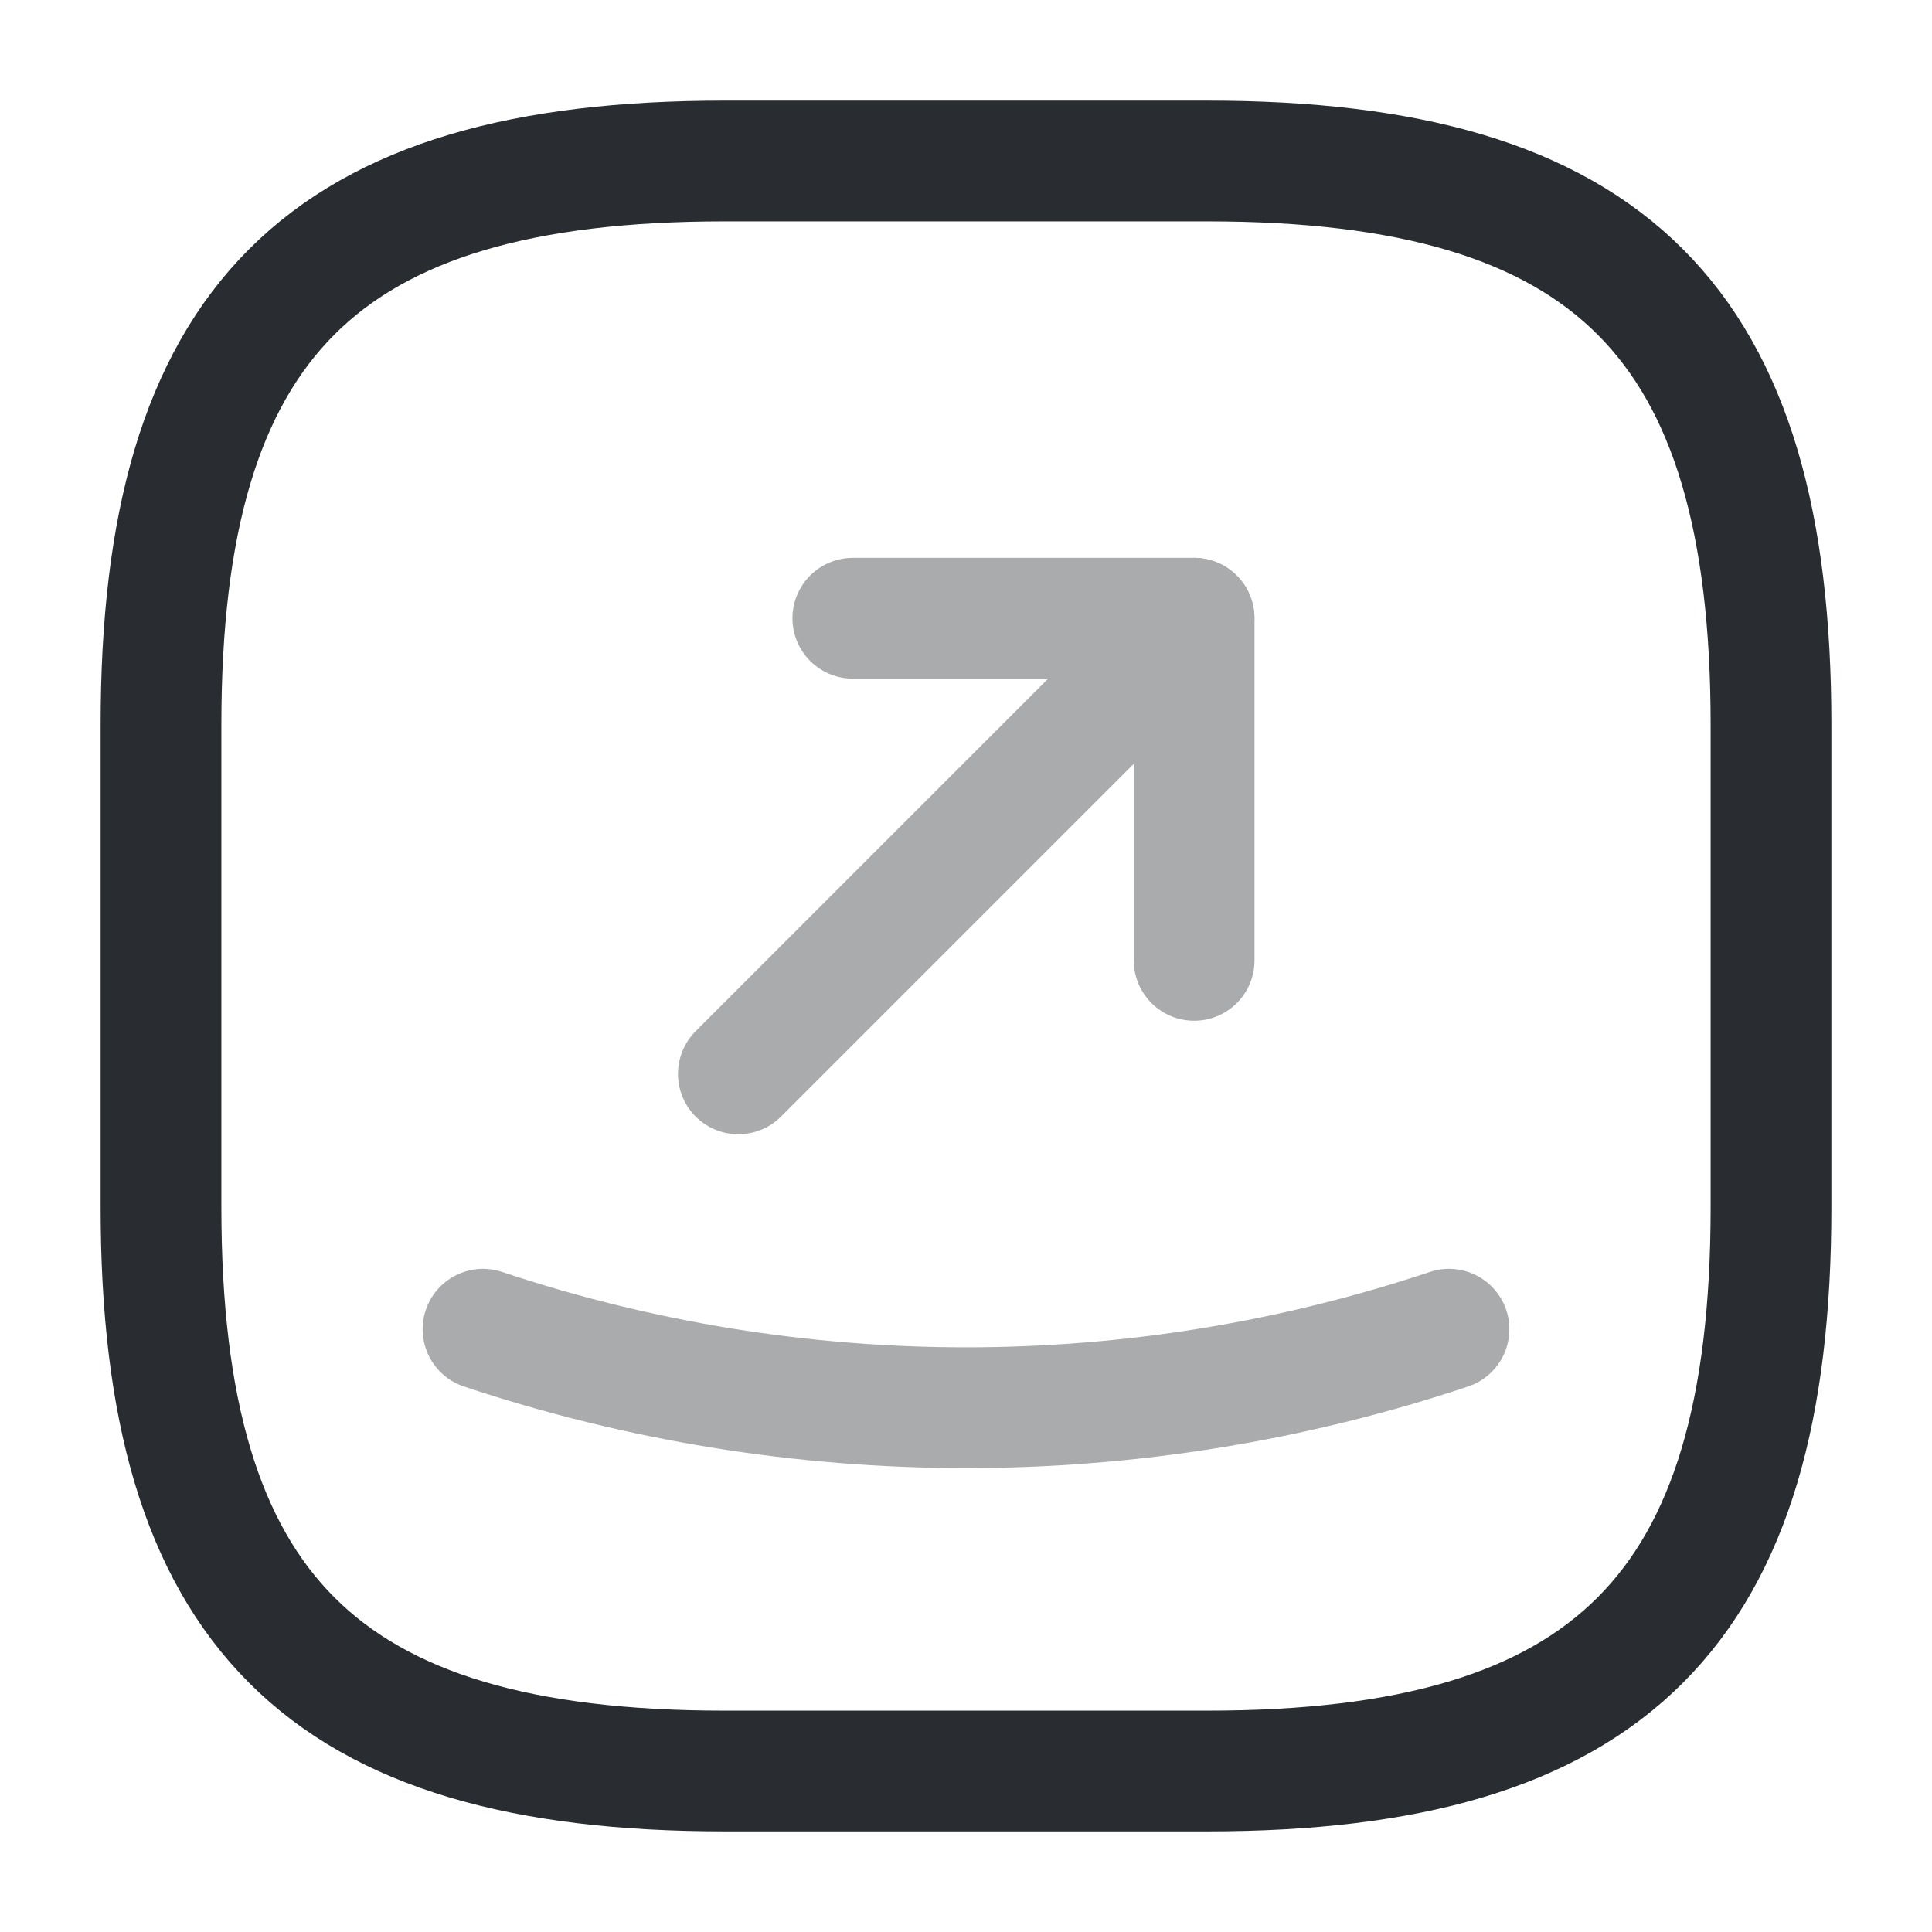 <svg width="24" height="24" viewBox="0 0 24 24" fill="none" xmlns="http://www.w3.org/2000/svg">
<path d="M9 22H15C20 22 22 20 22 15V9C22 4 20 2 15 2H9C4 2 2 4 2 9V15C2 20 4 22 9 22Z" stroke="#292D32" stroke-width="1.5" stroke-linecap="round" stroke-linejoin="round"/>
<g opacity="0.4">
<path d="M10.594 7.68H14.834V11.93" stroke="#292D32" stroke-width="1.5" stroke-linecap="round" stroke-linejoin="round"/>
<path d="M14.832 7.68L9.172 13.34" stroke="#292D32" stroke-width="1.5" stroke-linecap="round" stroke-linejoin="round"/>
</g>
<path opacity="0.4" d="M6 16.512C9.89 17.812 14.11 17.812 18 16.512" stroke="#292D32" stroke-width="1.5" stroke-linecap="round" stroke-linejoin="round"/>
</svg>
